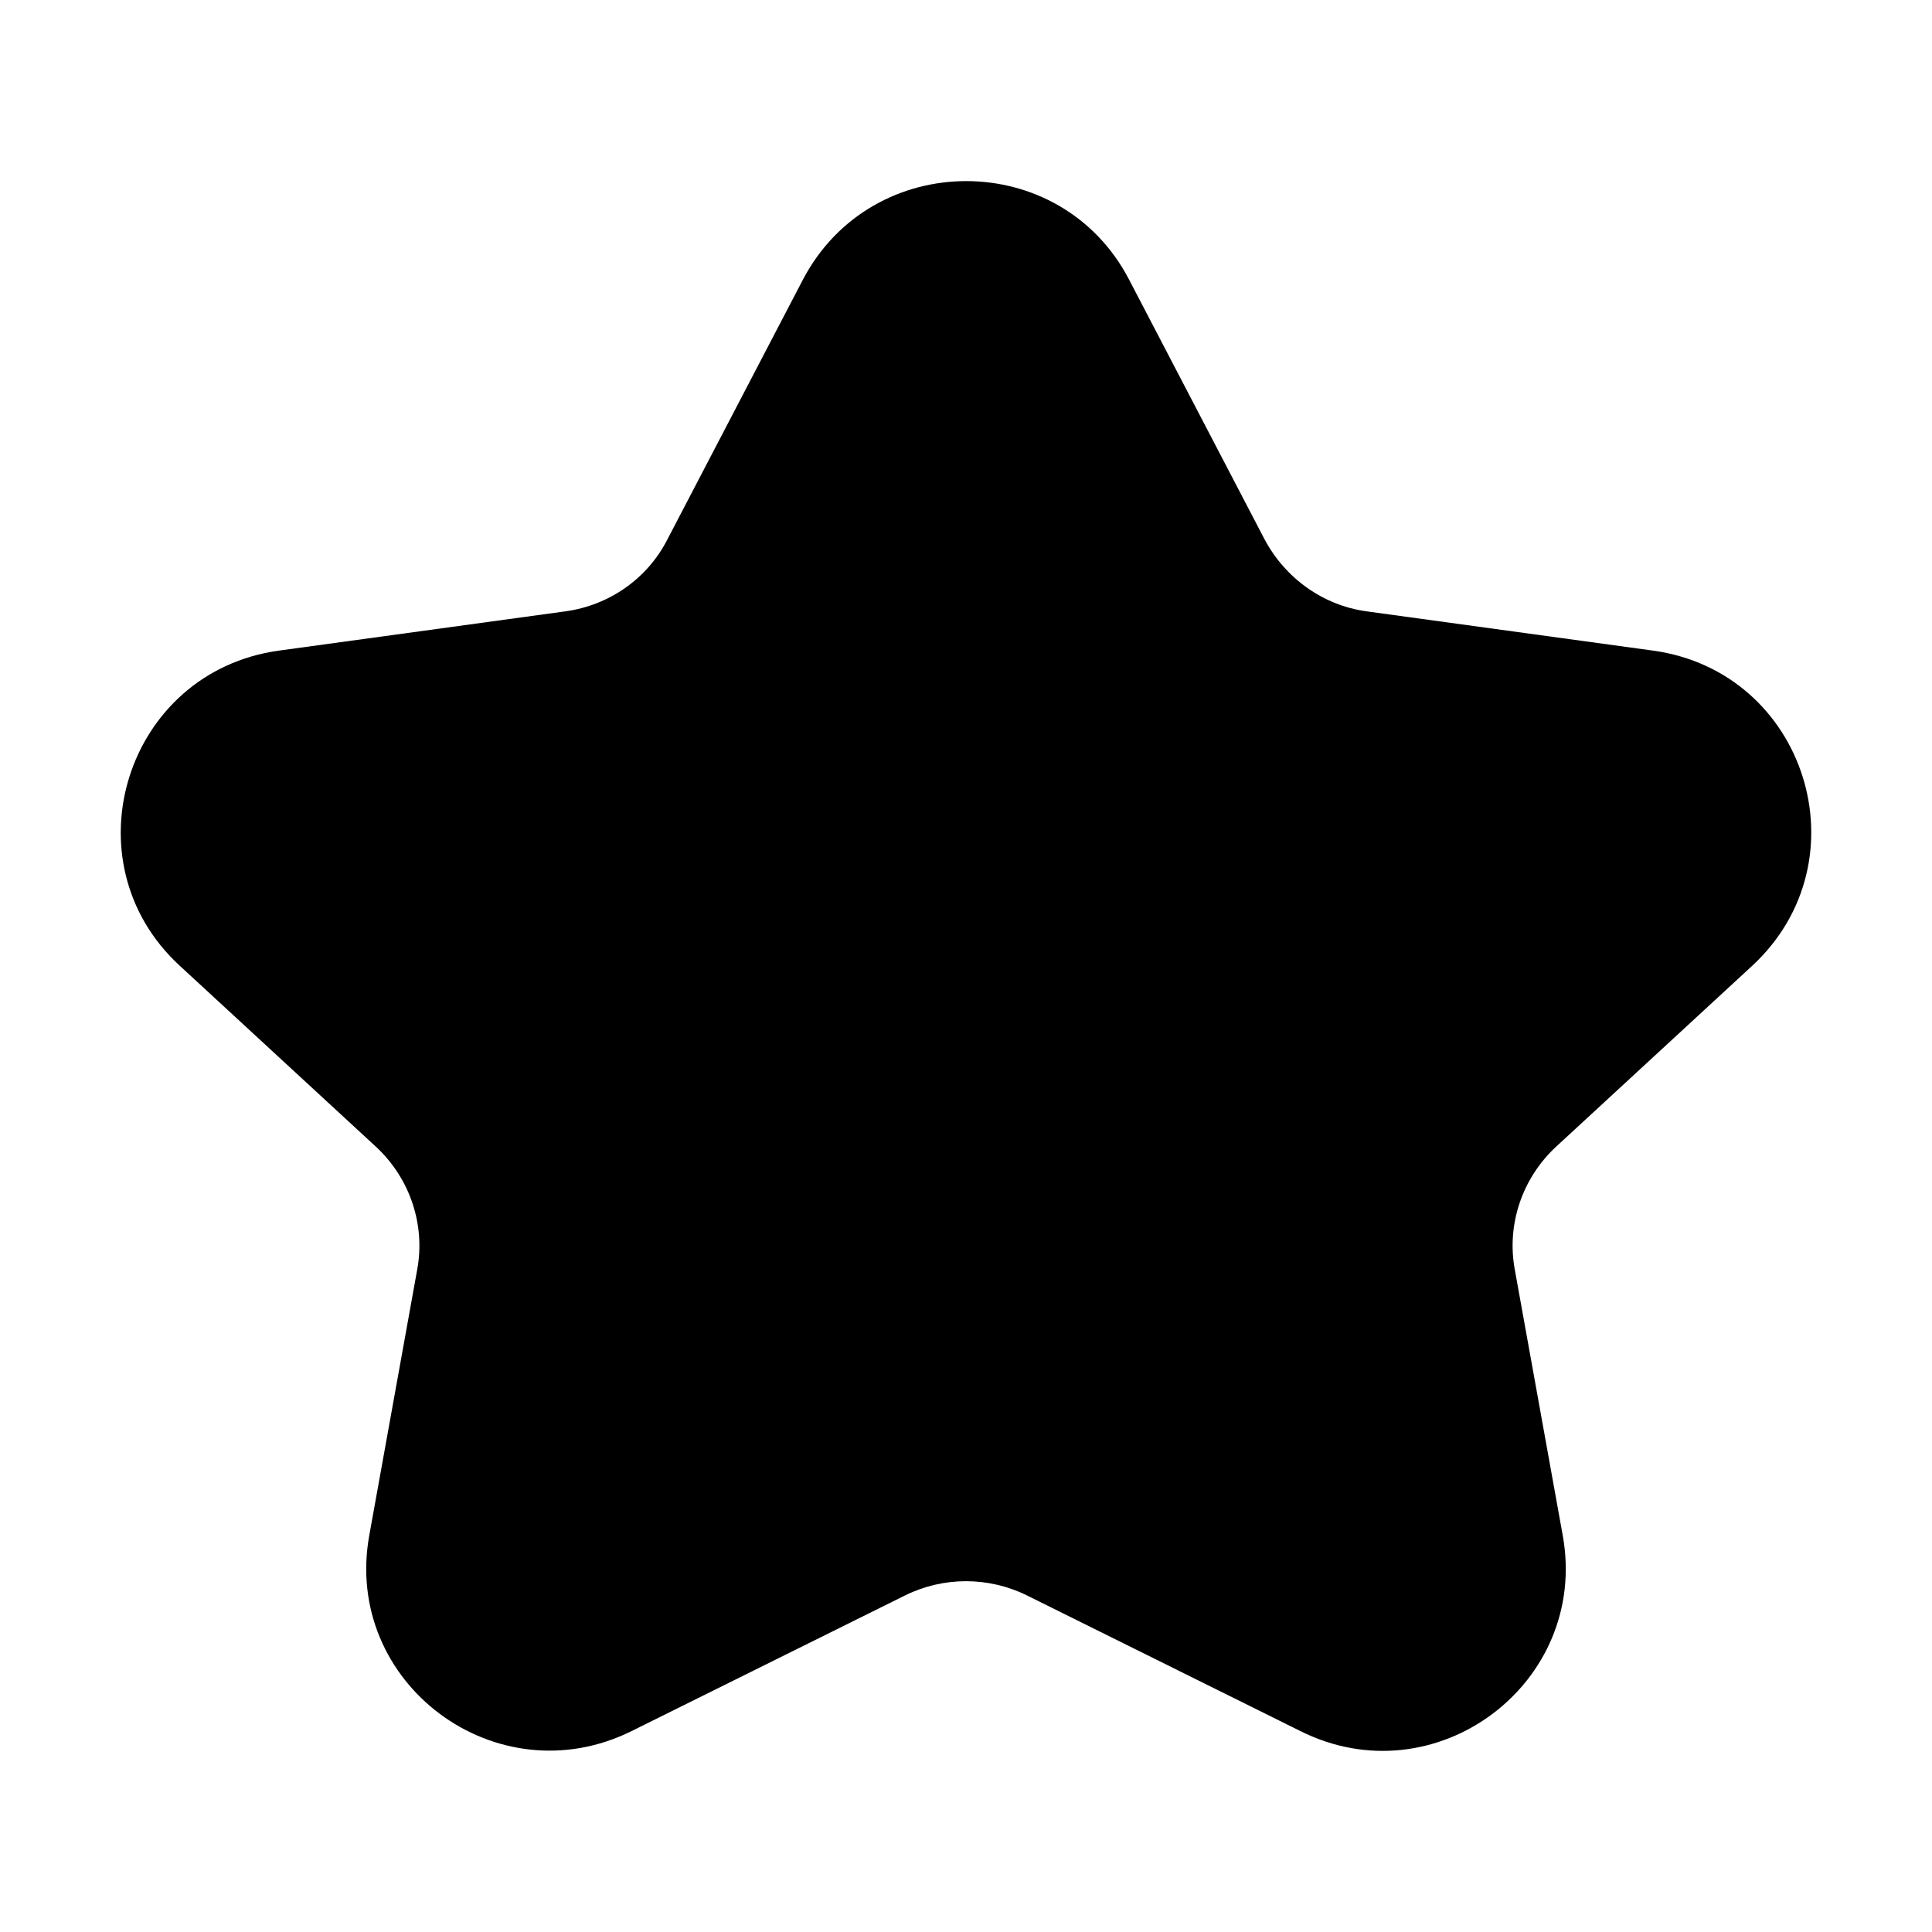 <svg width="24" height="24" viewBox="0 0 24 24" fill="currentColor" xmlns="http://www.w3.org/2000/svg">
    <path d="M14.024 3.47L15.71 6.702C15.966 7.182 16.433 7.519 16.974 7.594L20.534 8.082C22.438 8.344 23.176 10.691 21.768 11.996L19.33 14.245C18.909 14.635 18.713 15.213 18.818 15.775L19.413 19.074C19.744 20.911 17.832 22.344 16.154 21.504L12.753 19.817C12.278 19.584 11.722 19.584 11.247 19.817L7.846 21.504C6.168 22.336 4.256 20.911 4.587 19.074L5.182 15.775C5.287 15.213 5.091 14.635 4.67 14.245L2.232 11.996C0.824 10.699 1.562 8.344 3.466 8.082L7.026 7.594C7.567 7.519 8.041 7.19 8.29 6.702L9.976 3.47C10.834 1.843 13.174 1.843 14.024 3.47Z" />
</svg>
